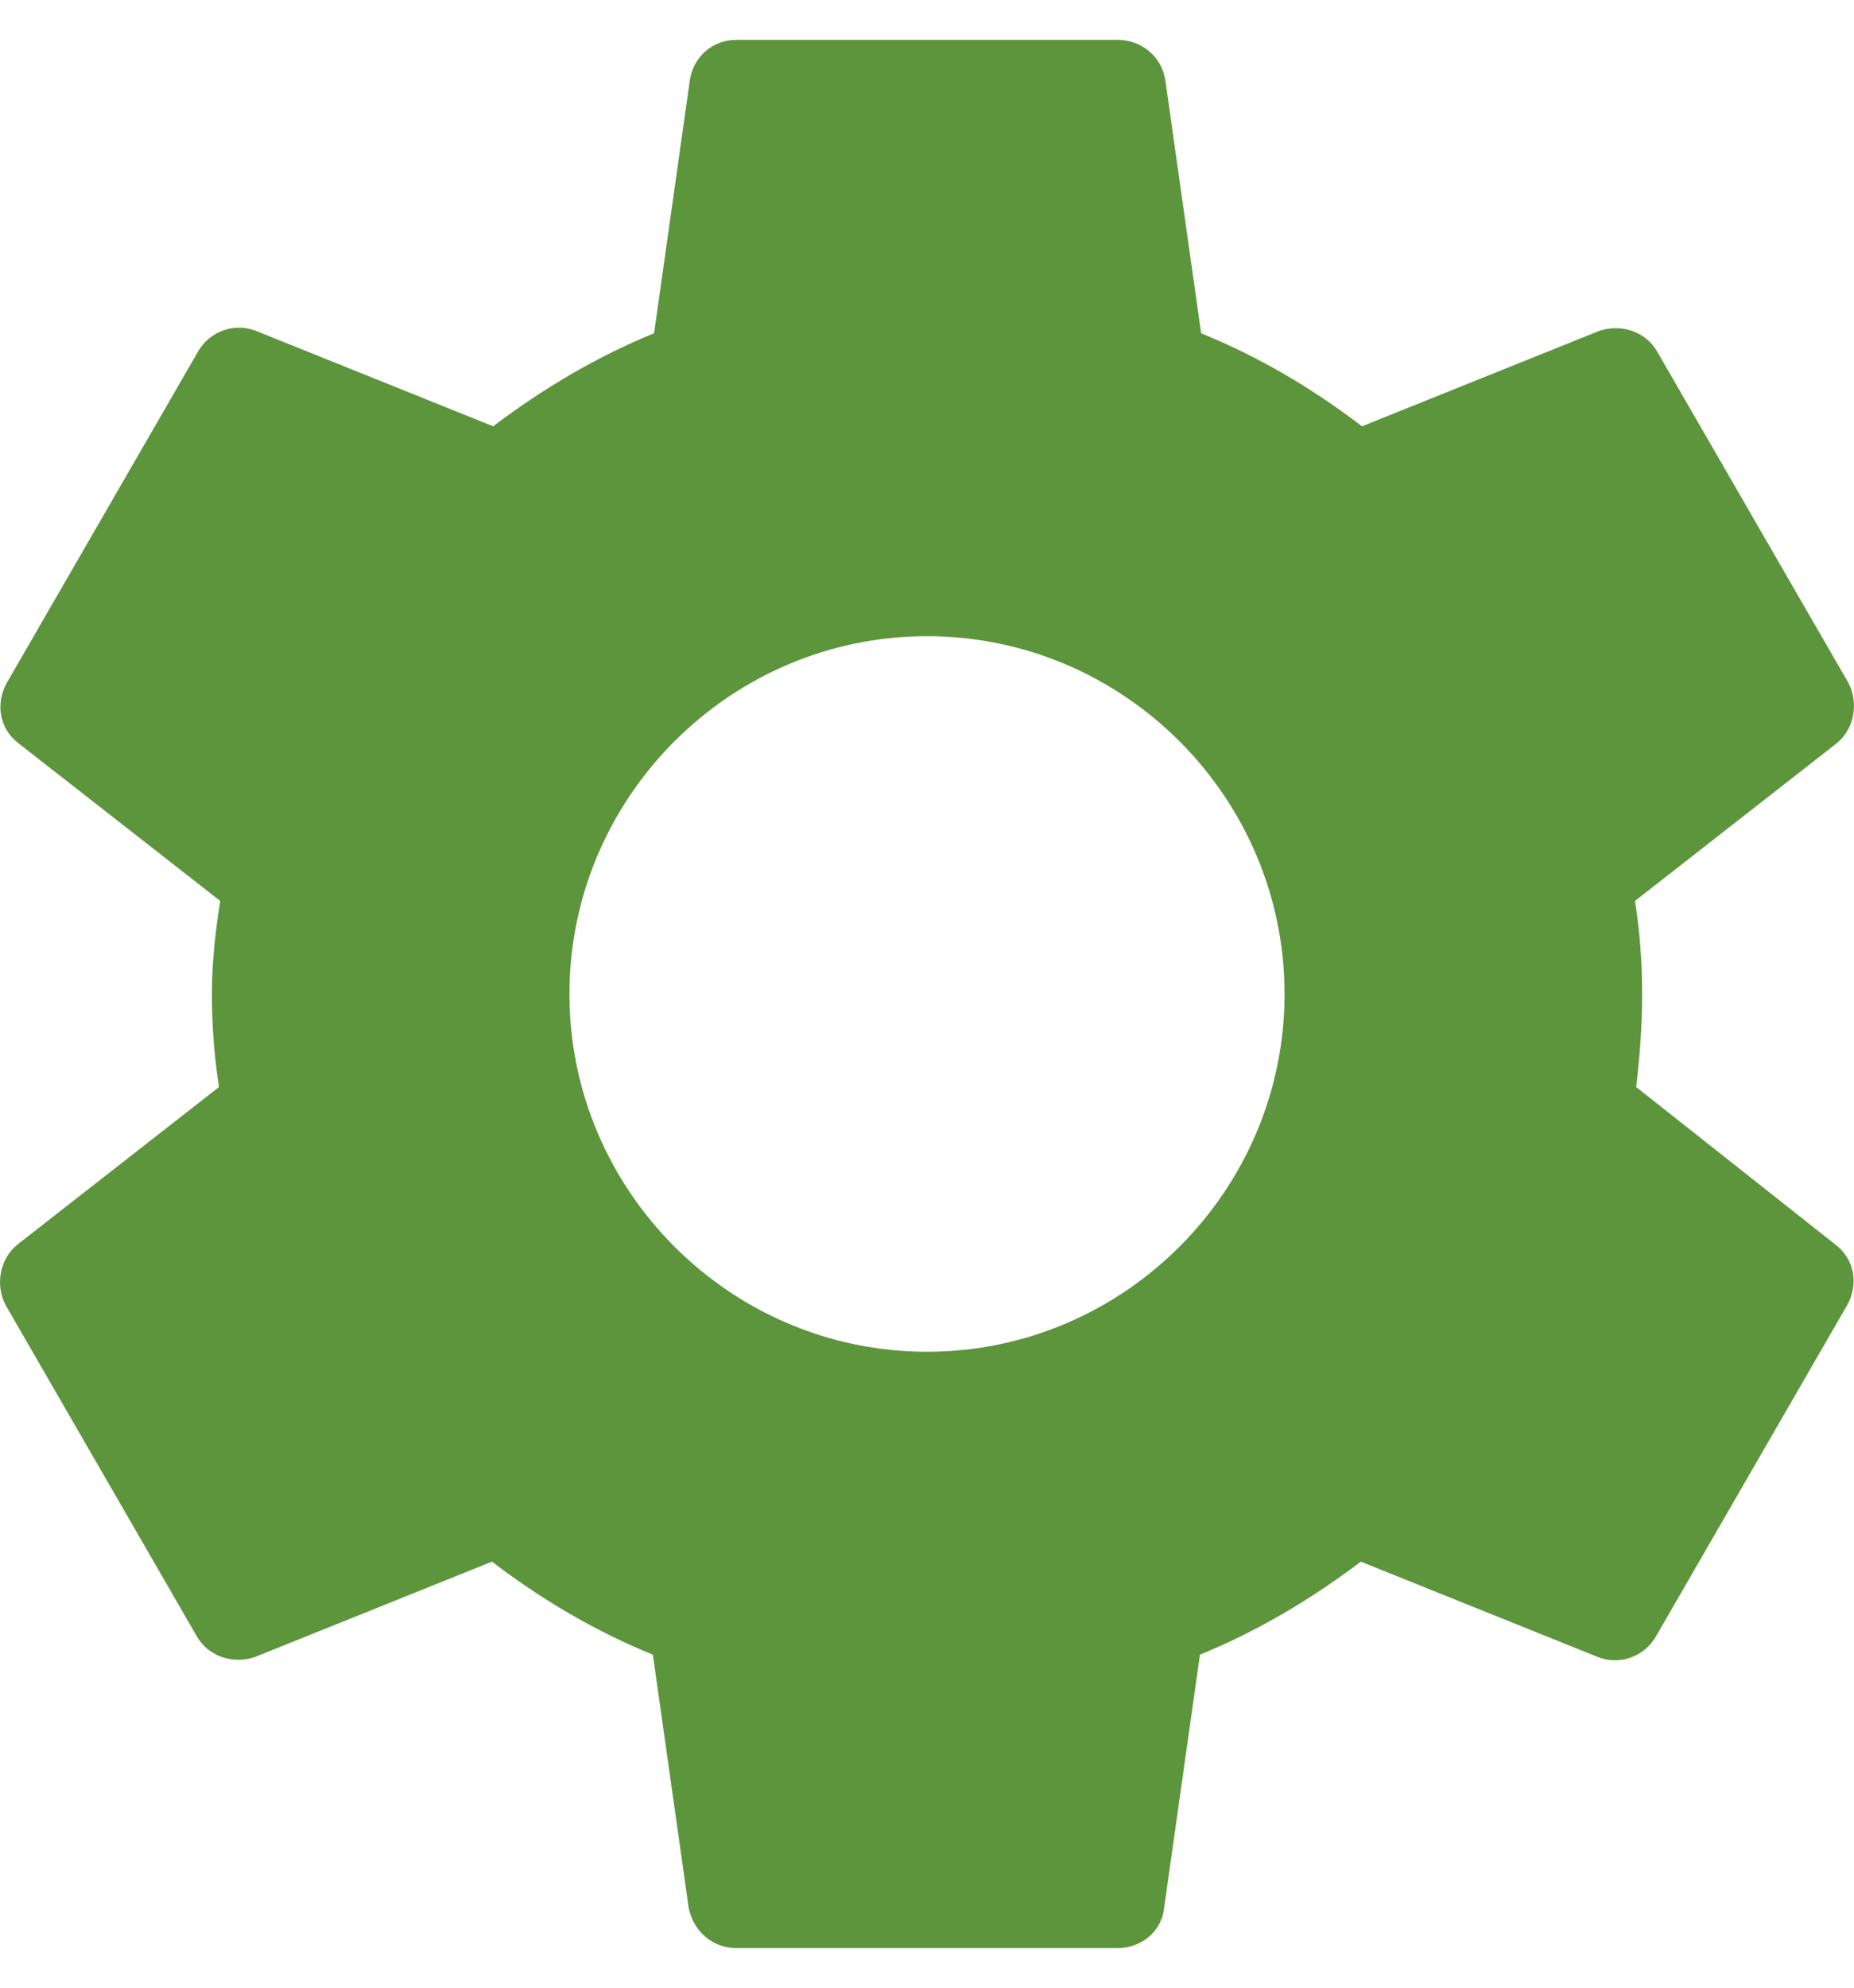 <svg width="14" height="15" viewBox="0 0 14 15" fill="none" xmlns="http://www.w3.org/2000/svg">
<path d="M12.355 8.203C12.382 7.978 12.4 7.744 12.4 7.501C12.4 7.258 12.382 7.024 12.346 6.799L13.867 5.611C14.002 5.503 14.038 5.305 13.957 5.152L12.517 2.659C12.427 2.497 12.238 2.443 12.076 2.497L10.285 3.217C9.907 2.929 9.511 2.695 9.07 2.515L8.8 0.607C8.773 0.427 8.62 0.301 8.44 0.301H5.56C5.38 0.301 5.236 0.427 5.209 0.607L4.939 2.515C4.498 2.695 4.093 2.938 3.724 3.217L1.933 2.497C1.771 2.434 1.582 2.497 1.492 2.659L0.052 5.152C-0.038 5.314 -0.002 5.503 0.142 5.611L1.663 6.799C1.627 7.024 1.6 7.267 1.6 7.501C1.6 7.735 1.618 7.978 1.654 8.203L0.133 9.391C-0.002 9.499 -0.038 9.697 0.043 9.85L1.483 12.343C1.573 12.505 1.762 12.559 1.924 12.505L3.715 11.785C4.093 12.073 4.489 12.307 4.93 12.487L5.2 14.395C5.236 14.575 5.38 14.701 5.56 14.701H8.44C8.62 14.701 8.773 14.575 8.791 14.395L9.061 12.487C9.502 12.307 9.907 12.064 10.276 11.785L12.067 12.505C12.229 12.568 12.418 12.505 12.508 12.343L13.948 9.85C14.038 9.688 14.002 9.499 13.858 9.391L12.355 8.203ZM7 10.201C5.515 10.201 4.3 8.986 4.3 7.501C4.3 6.016 5.515 4.801 7 4.801C8.485 4.801 9.7 6.016 9.7 7.501C9.7 8.986 8.485 10.201 7 10.201Z" fill="#5D953C"/>
</svg>
